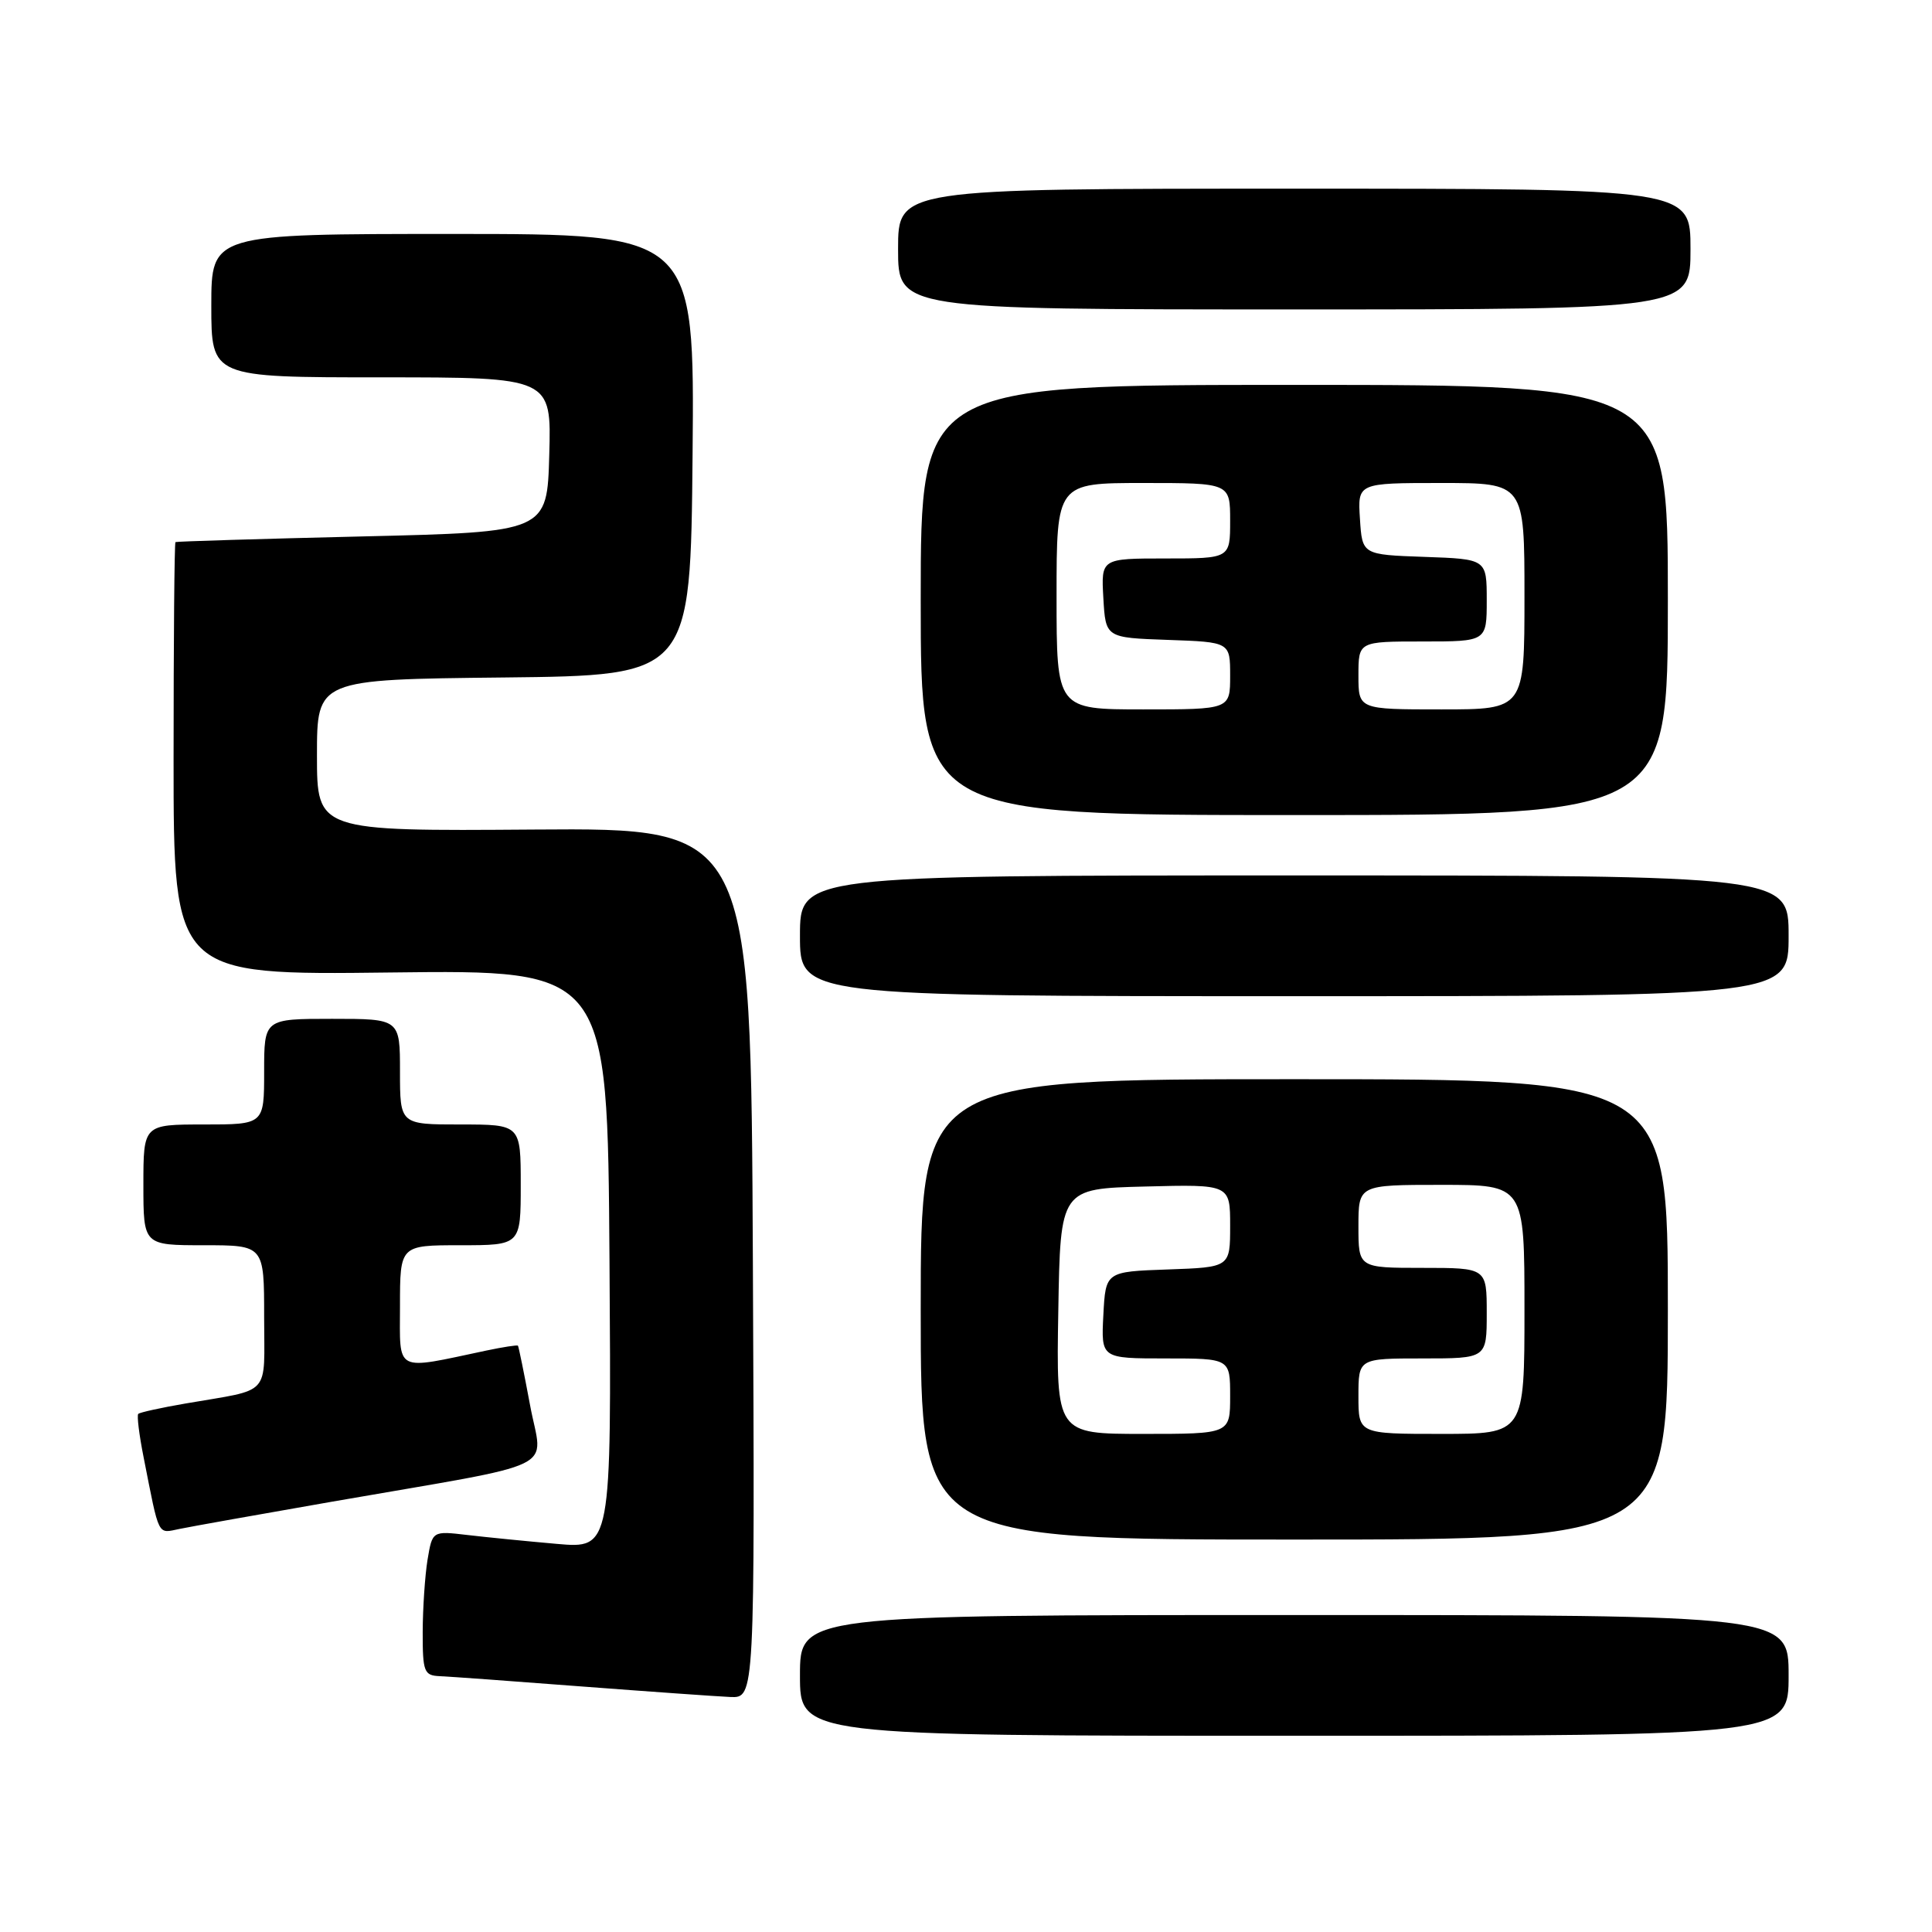 <?xml version="1.0" encoding="UTF-8" standalone="no"?>
<!DOCTYPE svg PUBLIC "-//W3C//DTD SVG 1.1//EN" "http://www.w3.org/Graphics/SVG/1.1/DTD/svg11.dtd" >
<svg xmlns="http://www.w3.org/2000/svg" xmlns:xlink="http://www.w3.org/1999/xlink" version="1.1" viewBox="0 0 256 256">
 <g >
 <path fill="currentColor"
d=" M 237.00 222.00 C 237.00 214.00 237.00 214.00 171.50 214.00 C 106.00 214.00 106.00 214.00 106.00 222.00 C 106.00 230.00 106.00 230.00 171.50 230.00 C 237.00 230.00 237.00 230.00 237.00 222.00 Z  M 99.76 167.36 C 99.50 109.71 99.50 109.71 70.75 109.92 C 42.00 110.13 42.00 110.13 42.00 100.08 C 42.00 90.03 42.00 90.03 66.75 89.77 C 91.50 89.50 91.50 89.50 91.77 60.25 C 92.03 31.00 92.03 31.00 60.02 31.00 C 28.00 31.00 28.00 31.00 28.00 40.50 C 28.00 50.00 28.00 50.00 50.53 50.00 C 73.07 50.00 73.07 50.00 72.78 60.25 C 72.50 70.50 72.50 70.50 48.00 71.08 C 34.52 71.40 23.39 71.74 23.25 71.83 C 23.11 71.92 23.00 84.87 23.00 100.60 C 23.00 129.21 23.00 129.21 51.75 128.86 C 80.50 128.51 80.50 128.51 80.76 166.86 C 81.02 205.21 81.02 205.21 73.76 204.57 C 69.77 204.22 64.43 203.69 61.89 203.39 C 57.29 202.85 57.29 202.85 56.65 206.68 C 56.31 208.78 56.02 213.09 56.01 216.25 C 56.00 221.52 56.19 222.01 58.25 222.10 C 59.49 222.15 67.92 222.76 77.00 223.46 C 86.08 224.15 94.97 224.78 96.76 224.86 C 100.02 225.00 100.02 225.00 99.76 167.36 Z  M 221.00 173.50 C 221.00 143.00 221.00 143.00 171.50 143.00 C 122.00 143.00 122.00 143.00 122.00 173.50 C 122.00 204.00 122.00 204.00 171.50 204.00 C 221.00 204.00 221.00 204.00 221.00 173.50 Z  M 44.00 198.98 C 75.03 193.58 71.88 195.11 70.24 186.21 C 69.45 181.97 68.72 178.41 68.63 178.31 C 68.53 178.20 66.66 178.49 64.47 178.95 C 52.13 181.56 53.00 182.00 53.00 173.05 C 53.00 165.00 53.00 165.00 61.00 165.00 C 69.00 165.00 69.00 165.00 69.00 157.00 C 69.00 149.00 69.00 149.00 61.00 149.00 C 53.00 149.00 53.00 149.00 53.00 142.00 C 53.00 135.00 53.00 135.00 44.00 135.00 C 35.00 135.00 35.00 135.00 35.00 142.00 C 35.00 149.00 35.00 149.00 27.00 149.00 C 19.00 149.00 19.00 149.00 19.00 157.00 C 19.00 165.00 19.00 165.00 27.00 165.00 C 35.00 165.00 35.00 165.00 35.00 174.48 C 35.00 185.20 36.11 183.98 24.59 185.97 C 21.34 186.53 18.51 187.15 18.32 187.35 C 18.12 187.55 18.44 190.14 19.03 193.10 C 21.15 203.84 20.82 203.19 23.79 202.59 C 25.28 202.28 34.38 200.66 44.00 198.98 Z  M 237.00 124.00 C 237.00 116.00 237.00 116.00 171.50 116.00 C 106.00 116.00 106.00 116.00 106.00 124.00 C 106.00 132.00 106.00 132.00 171.50 132.00 C 237.00 132.00 237.00 132.00 237.00 124.00 Z  M 221.00 79.50 C 221.00 51.00 221.00 51.00 171.50 51.00 C 122.00 51.00 122.00 51.00 122.00 79.50 C 122.00 108.00 122.00 108.00 171.50 108.00 C 221.00 108.00 221.00 108.00 221.00 79.50 Z  M 224.00 33.00 C 224.00 25.00 224.00 25.00 171.50 25.00 C 119.00 25.00 119.00 25.00 119.00 33.00 C 119.00 41.00 119.00 41.00 171.50 41.00 C 224.00 41.00 224.00 41.00 224.00 33.00 Z  M 140.23 173.75 C 140.50 157.50 140.50 157.50 151.75 157.22 C 163.00 156.93 163.00 156.93 163.00 162.43 C 163.00 167.92 163.00 167.92 154.75 168.21 C 146.50 168.50 146.50 168.50 146.20 174.25 C 145.90 180.00 145.90 180.00 154.45 180.00 C 163.00 180.00 163.00 180.00 163.00 185.00 C 163.00 190.00 163.00 190.00 151.48 190.00 C 139.95 190.00 139.95 190.00 140.23 173.75 Z  M 180.00 185.00 C 180.00 180.00 180.00 180.00 188.50 180.00 C 197.00 180.00 197.00 180.00 197.00 174.00 C 197.00 168.00 197.00 168.00 188.50 168.00 C 180.00 168.00 180.00 168.00 180.00 162.50 C 180.00 157.00 180.00 157.00 191.00 157.00 C 202.00 157.00 202.00 157.00 202.00 173.50 C 202.00 190.00 202.00 190.00 191.00 190.00 C 180.00 190.00 180.00 190.00 180.00 185.00 Z  M 140.00 79.00 C 140.00 64.00 140.00 64.00 151.50 64.00 C 163.00 64.00 163.00 64.00 163.00 69.00 C 163.00 74.00 163.00 74.00 154.45 74.00 C 145.90 74.00 145.90 74.00 146.20 79.25 C 146.50 84.50 146.50 84.50 154.75 84.79 C 163.00 85.08 163.00 85.08 163.00 89.54 C 163.00 94.00 163.00 94.00 151.50 94.00 C 140.00 94.00 140.00 94.00 140.00 79.00 Z  M 180.00 89.50 C 180.00 85.00 180.00 85.00 188.50 85.00 C 197.00 85.00 197.00 85.00 197.00 79.54 C 197.00 74.08 197.00 74.08 188.75 73.79 C 180.50 73.50 180.50 73.50 180.20 68.75 C 179.89 64.00 179.89 64.00 190.95 64.00 C 202.00 64.00 202.00 64.00 202.00 79.00 C 202.00 94.00 202.00 94.00 191.00 94.00 C 180.00 94.00 180.00 94.00 180.00 89.50 Z "/>
</g>
</svg>